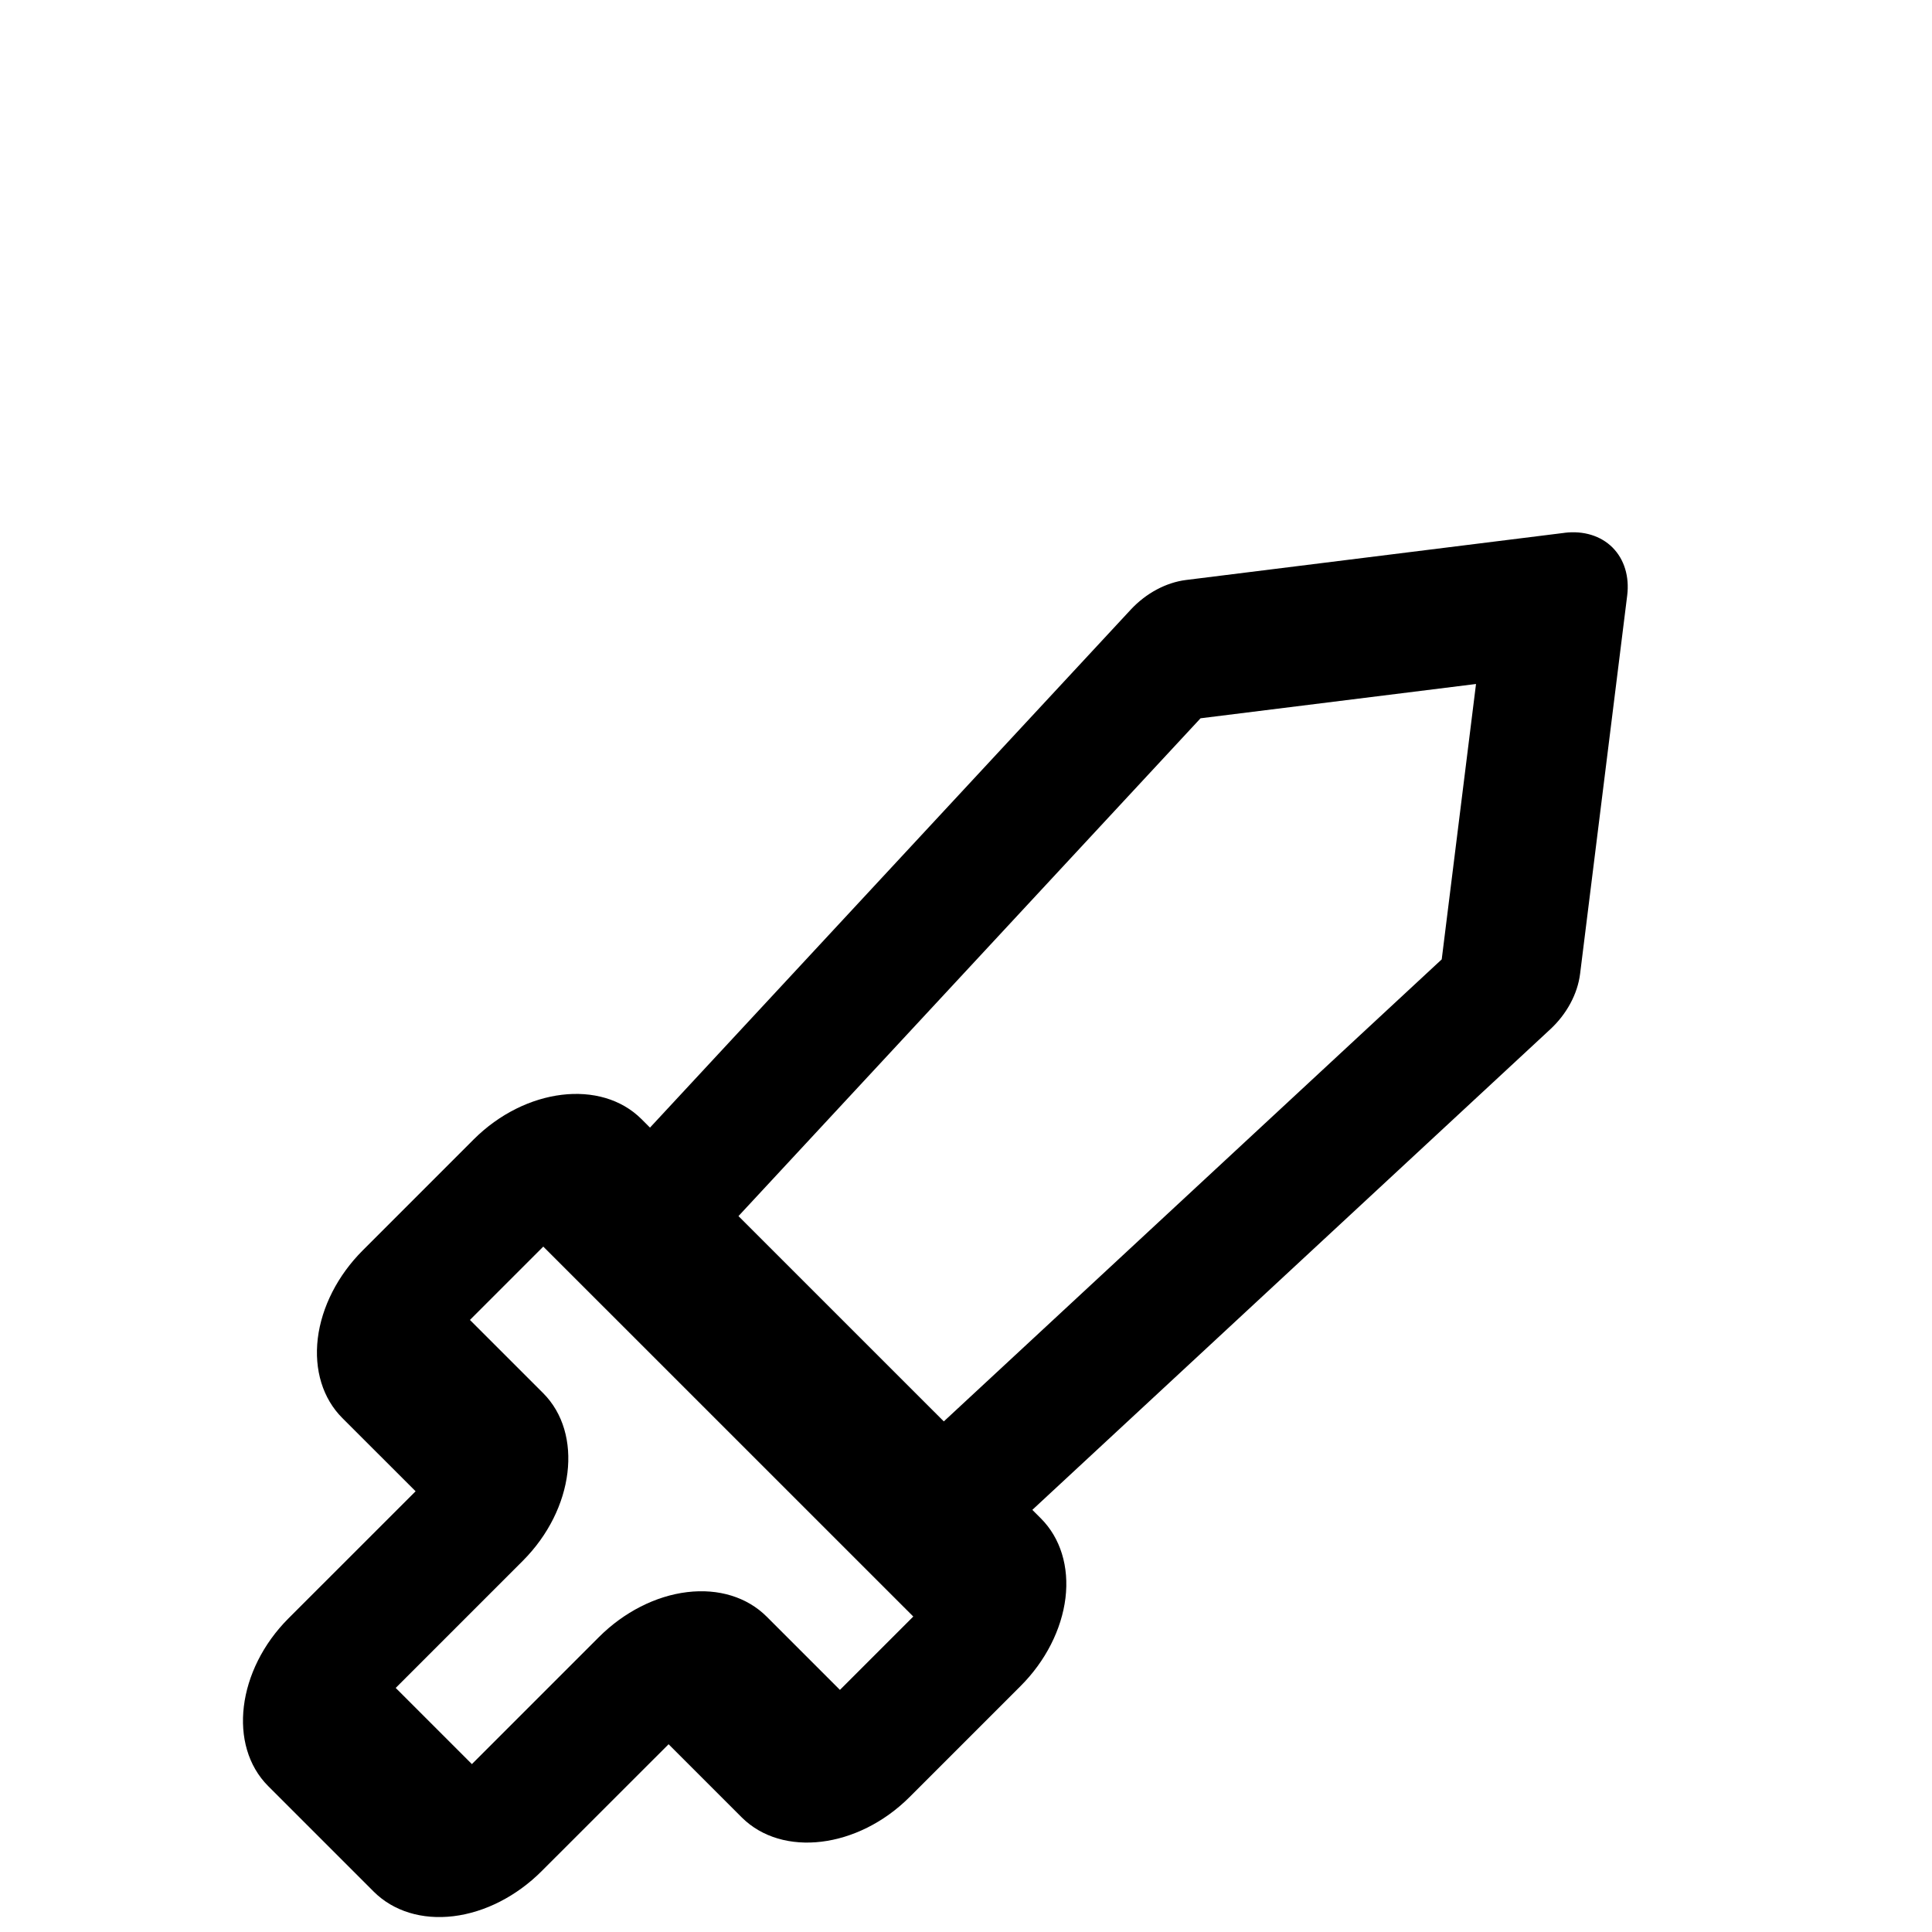 <?xml version="1.0" encoding="UTF-8" standalone="no"?>
<!DOCTYPE svg PUBLIC "-//W3C//DTD SVG 1.1//EN" "http://www.w3.org/Graphics/SVG/1.1/DTD/svg11.dtd">
<svg width="100%" height="100%" viewBox="0 0 60 60" version="1.1" xmlns="http://www.w3.org/2000/svg" xmlns:xlink="http://www.w3.org/1999/xlink" xml:space="preserve" xmlns:serif="http://www.serif.com/" style="fill-rule:evenodd;clip-rule:evenodd;stroke-linejoin:round;stroke-miterlimit:2;">
    <path d="M50.079,17.004C49.714,16.639 49.18,16.476 48.594,16.546L48.587,16.548L36.834,18.012C36.214,18.089 35.591,18.423 35.118,18.931L20.186,35.019L19.919,34.752C18.662,33.502 16.313,33.786 14.71,35.386L11.265,38.832C10.49,39.606 9.988,40.589 9.869,41.567C9.752,42.542 10.025,43.433 10.632,44.039L12.907,46.313L8.96,50.259C7.359,51.861 7.074,54.21 8.327,55.467L11.608,58.748C12.215,59.353 13.105,59.628 14.083,59.509C15.058,59.391 16.043,58.888 16.817,58.114L20.764,54.169L23.038,56.443C24.295,57.694 26.644,57.409 28.247,55.81L31.692,52.365C32.468,51.591 32.969,50.606 33.089,49.629C33.207,48.654 32.933,47.763 32.326,47.156L32.06,46.89L48.15,31.961C48.659,31.488 48.993,30.865 49.071,30.244L50.534,18.494C50.607,17.906 50.443,17.369 50.079,17.004ZM26.085,52.481L23.811,50.207C23.204,49.6 22.315,49.326 21.338,49.445C20.362,49.563 19.377,50.065 18.602,50.839L14.655,54.786L12.289,52.42L16.236,48.473C17.836,46.871 18.121,44.522 16.869,43.266L14.594,40.992L16.872,38.714L28.363,50.203L26.085,52.481ZM44.774,29.794L29.311,44.143L22.934,37.767L37.284,22.307L45.839,21.242L44.774,29.794Z" style="fill:#000000;"/>
</svg>

